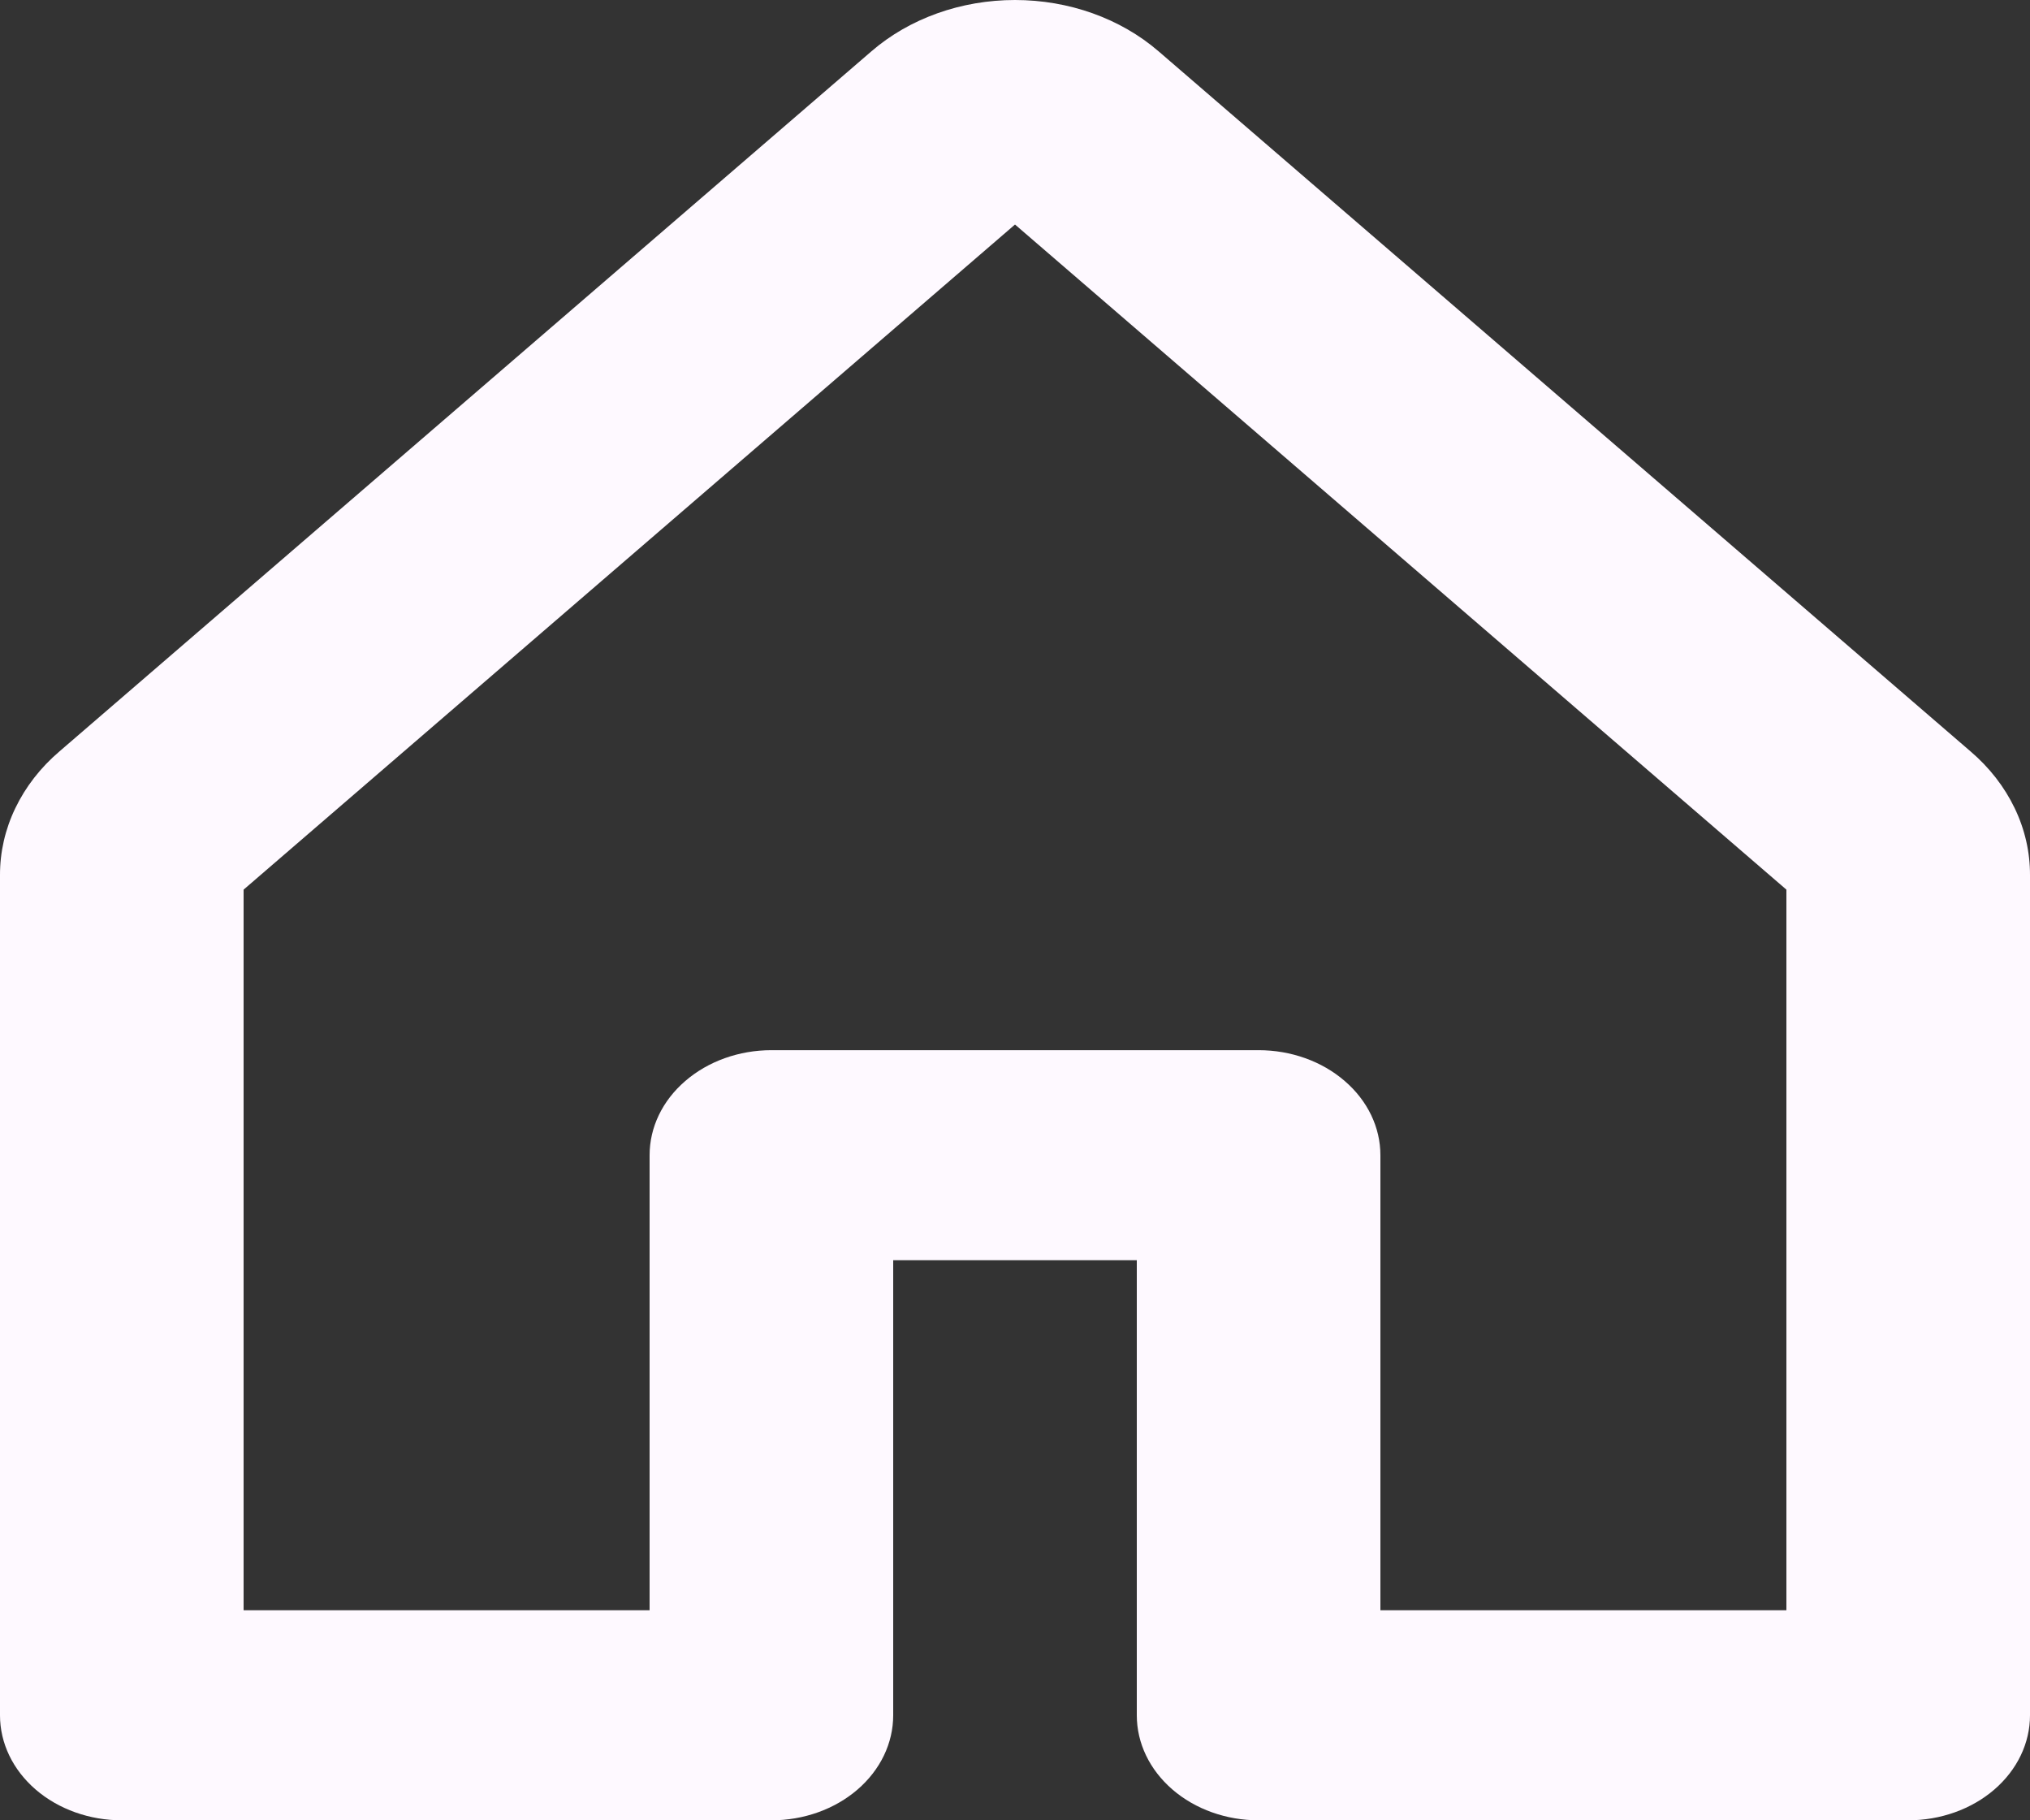 <svg width="29" height="26" viewBox="0 0 29 26" fill="none" xmlns="http://www.w3.org/2000/svg">
<rect x="0" y="0" width="29" height="26" fill="#333333" stroke="none"/>
<path d="M28.15 10.732L16.55 0.732C16.006 0.263 15.269 0 14.5 0C13.731 0 12.993 0.263 12.45 0.732L0.85 10.732C0.579 10.963 0.365 11.239 0.219 11.543C0.073 11.846 -0.001 12.172 1.4837e-05 12.5V24.5C1.4837e-05 24.898 0.183 25.279 0.51 25.561C0.836 25.842 1.279 26 1.74 26H11.02C11.482 26 11.924 25.842 12.25 25.561C12.577 25.279 12.76 24.898 12.76 24.5V18H16.24V24.5C16.24 24.898 16.423 25.279 16.75 25.561C17.076 25.842 17.518 26 17.98 26H27.26C27.721 26 28.164 25.842 28.49 25.561C28.817 25.279 29 24.898 29 24.5V12.5C29.001 12.172 28.927 11.846 28.781 11.543C28.635 11.239 28.421 10.963 28.15 10.732ZM25.52 23H19.72V16.5C19.72 16.102 19.537 15.721 19.21 15.44C18.884 15.158 18.442 15 17.98 15H11.02C10.559 15 10.116 15.158 9.79 15.44C9.463 15.721 9.28 16.102 9.28 16.5V23H3.48V12.707L14.5 3.207L25.52 12.707V23Z" fill="#FEF9FF"/>
</svg>
